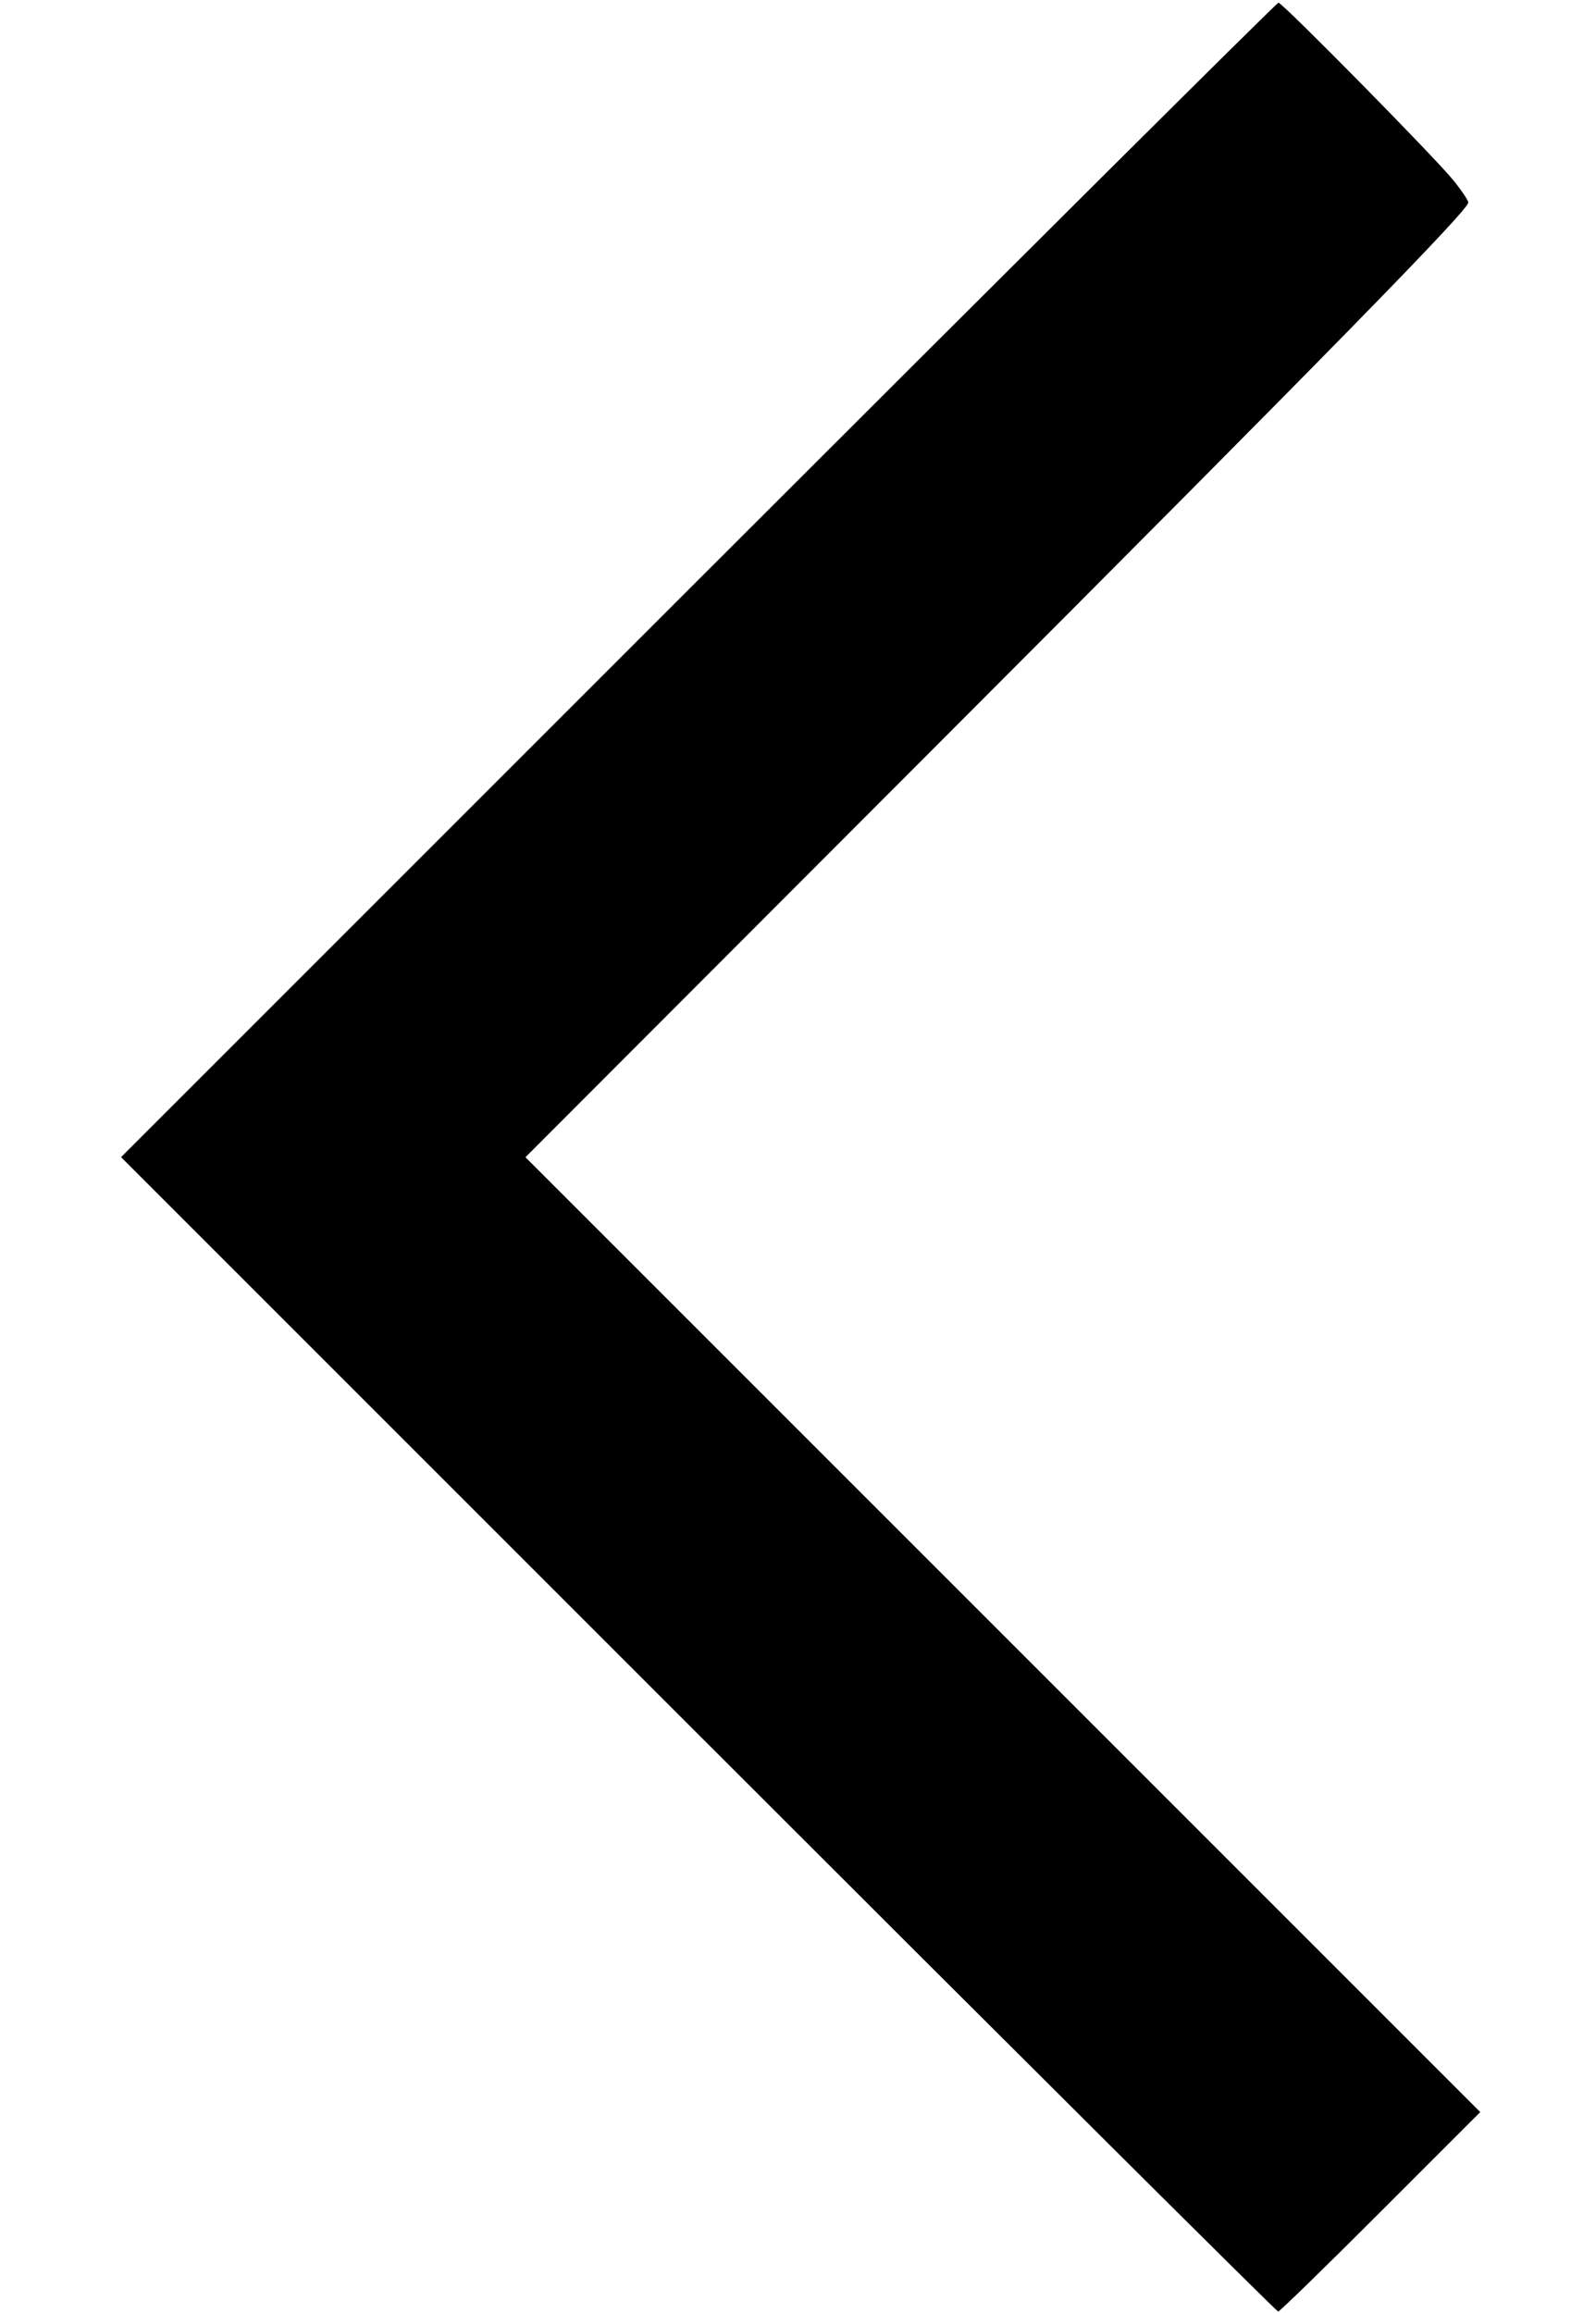 <svg xmlns="http://www.w3.org/2000/svg" viewBox="0 0 16.56 24" version="1.1"><path d="M7.245 6.017L1.256 12.006 7.245 17.995C10.539 21.289 13.247 23.984 13.262 23.984C13.277 23.984 13.755 23.519 14.324 22.949L15.359 21.914 10.406 16.961L5.452 12.007 9.676 7.777C13.789 3.658 15.235 2.181 15.235 2.101C15.235 2.08 15.164 1.974 15.077 1.867C14.881 1.626 13.307 0.028 13.265 0.028C13.248 0.028 10.539 2.723 7.245 6.017"/></svg>